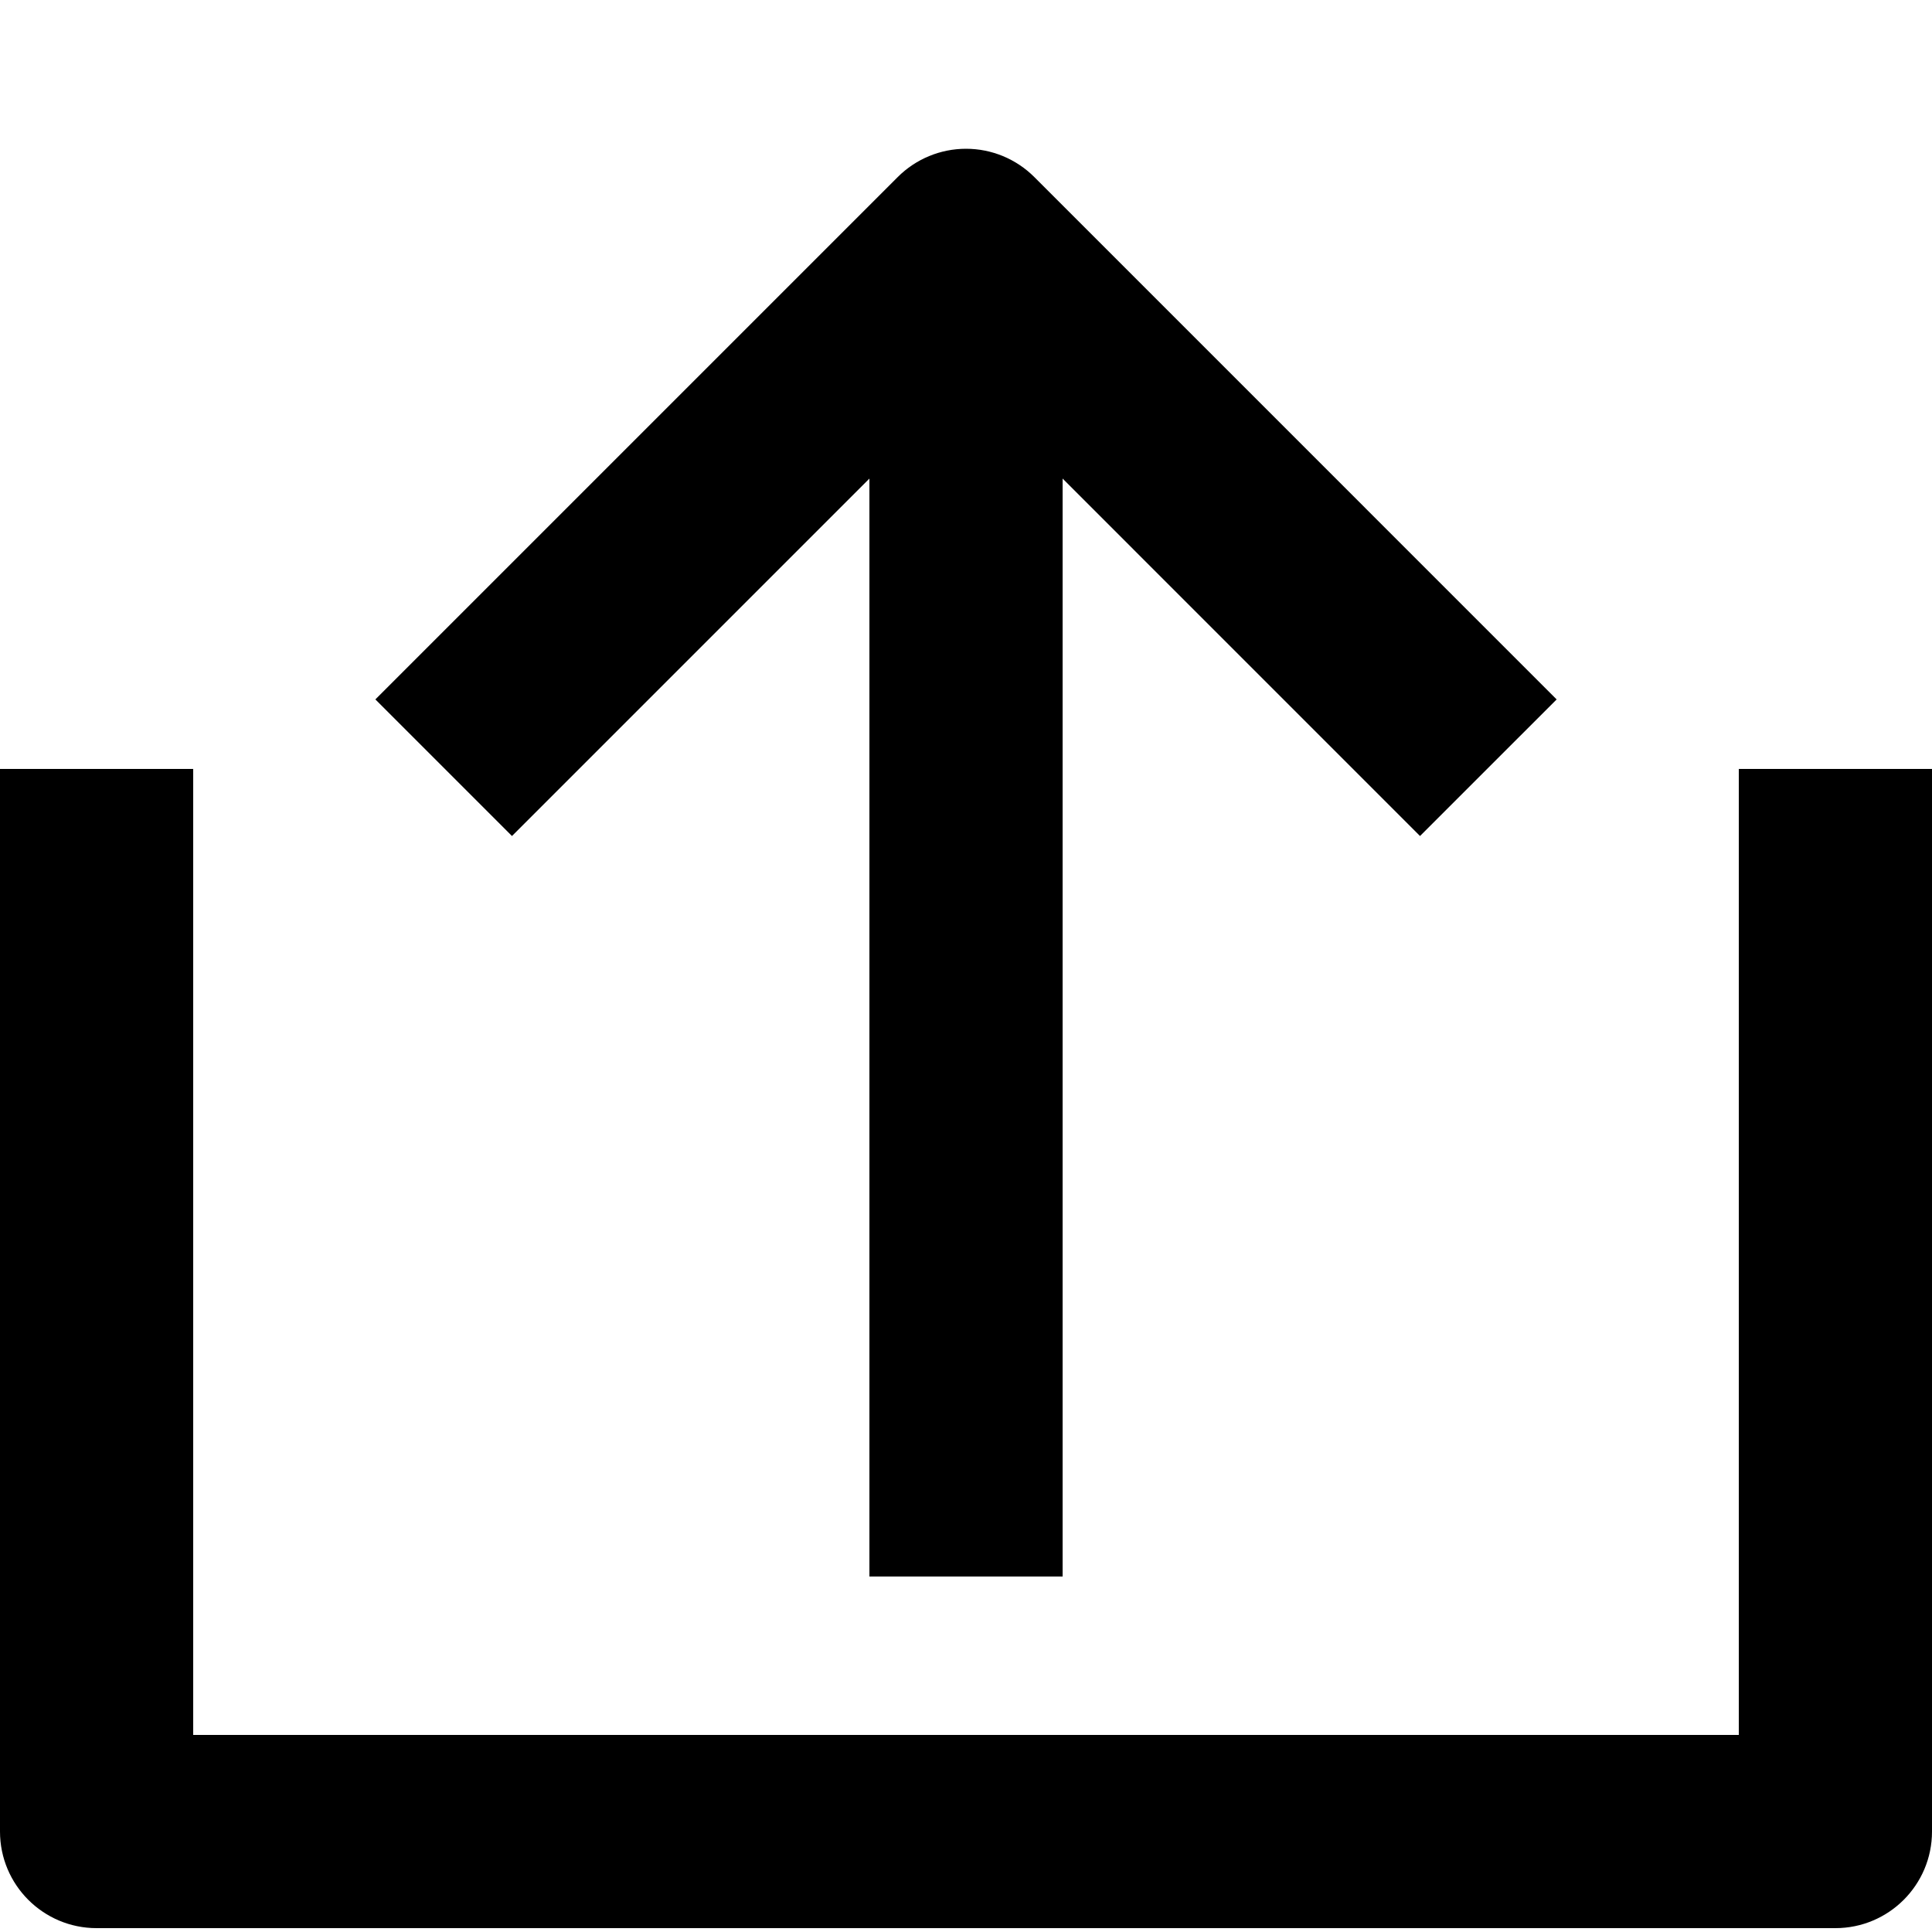 <?xml version="1.0" encoding="utf-8"?>
<!-- Generator: Adobe Illustrator 16.0.0, SVG Export Plug-In . SVG Version: 6.00 Build 0)  -->
<!DOCTYPE svg PUBLIC "-//W3C//DTD SVG 1.1//EN" "http://www.w3.org/Graphics/SVG/1.1/DTD/svg11.dtd">
<svg version="1.1" xmlns="http://www.w3.org/2000/svg" xmlns:xlink="http://www.w3.org/1999/xlink" x="0px" y="0px" width="100px"
	 height="100px" viewBox="0 0 100 100" enable-background="new 0 0 100 100" xml:space="preserve">
<g id="Layer_3" display="none">
</g>
<g id="Your_Icon">
</g>
<g id="Layer_4">
	<path d="M95,99.8H5c-2.761,0-5-2.239-5-5v-55h10v50h80v-50h10v55C100,97.561,97.761,99.8,95,99.8z"/>
	<path d="M73.5,43.272L50.001,19.771L26.5,43.272l-7.071-7.071L46.465,9.165C47.403,8.227,48.675,7.7,50.001,7.7l0,0
		c1.326,0,2.598,0.527,3.536,1.465l27.035,27.037L73.5,43.272z"/>
	<rect x="45.001" y="11.601" width="10" height="70"/>
</g>
</svg>
